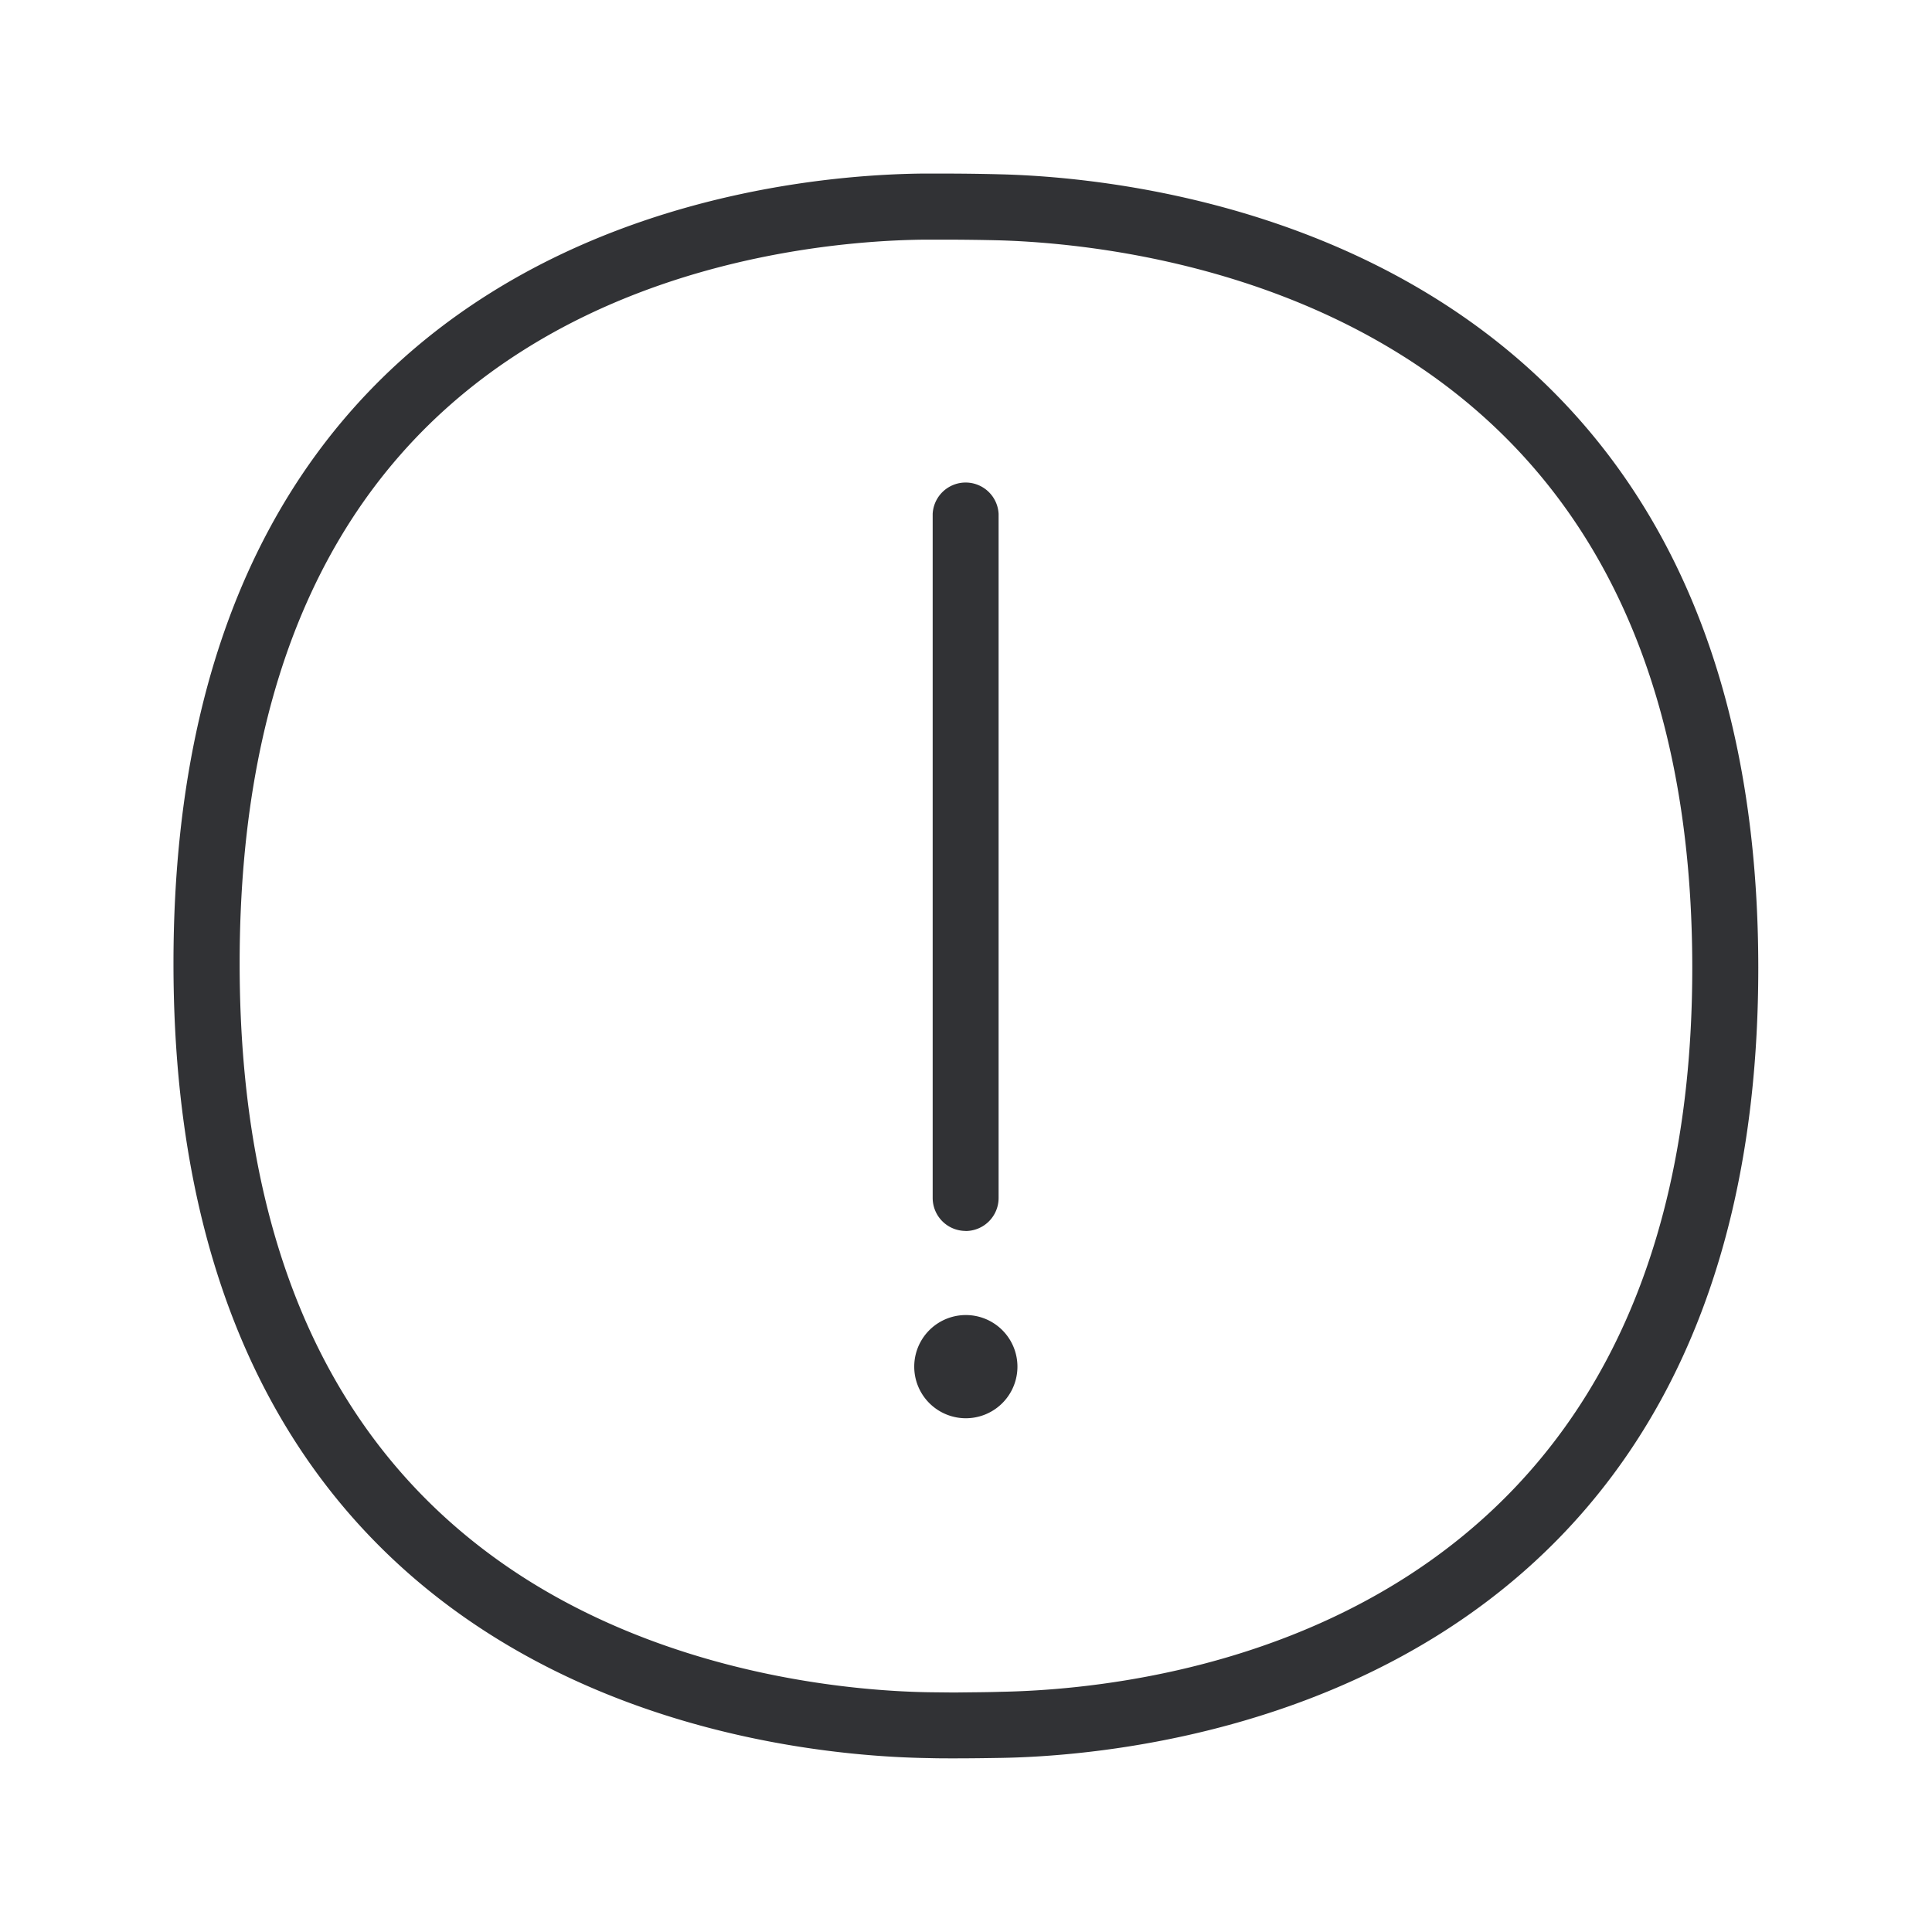 <svg width="24" height="24" viewBox="0 0 24 24" xmlns="http://www.w3.org/2000/svg"><path d="M12.434 21.016c2.014-.036 8.588-.795 8.588-8.991 0-3.55-1.213-6.11-3.608-7.611-1.955-1.227-4.163-1.406-5.022-1.429a29.517 29.517 0 00-.723-.008h-.182c-.855.008-3.048.154-4.975 1.367-2.347 1.476-3.535 4.042-3.535 7.625 0 3.588 1.202 6.16 3.571 7.655 1.944 1.224 4.154 1.387 5.014 1.398l.295.003c.201-.003.403-.003.577-.009zM12.41 2.165c1.927.044 9.432.806 9.432 9.86 0 9.072-7.513 9.778-9.393 9.812-.179.003-.386.006-.593.006-.104 0-.208 0-.309-.003-1.977-.028-9.392-.743-9.392-9.871 0-9.118 7.348-9.796 9.322-9.813h.19c.253 0 .516.003.743.009zm-.414 13.126a.41.41 0 01-.41-.41V6.384a.41.41 0 01.819 0v8.499a.41.41 0 01-.41.409zm.002 1.045a.641.641 0 110 1.282.641.641 0 010-1.282z" fill="#313235" fill-rule="nonzero"/></svg>
